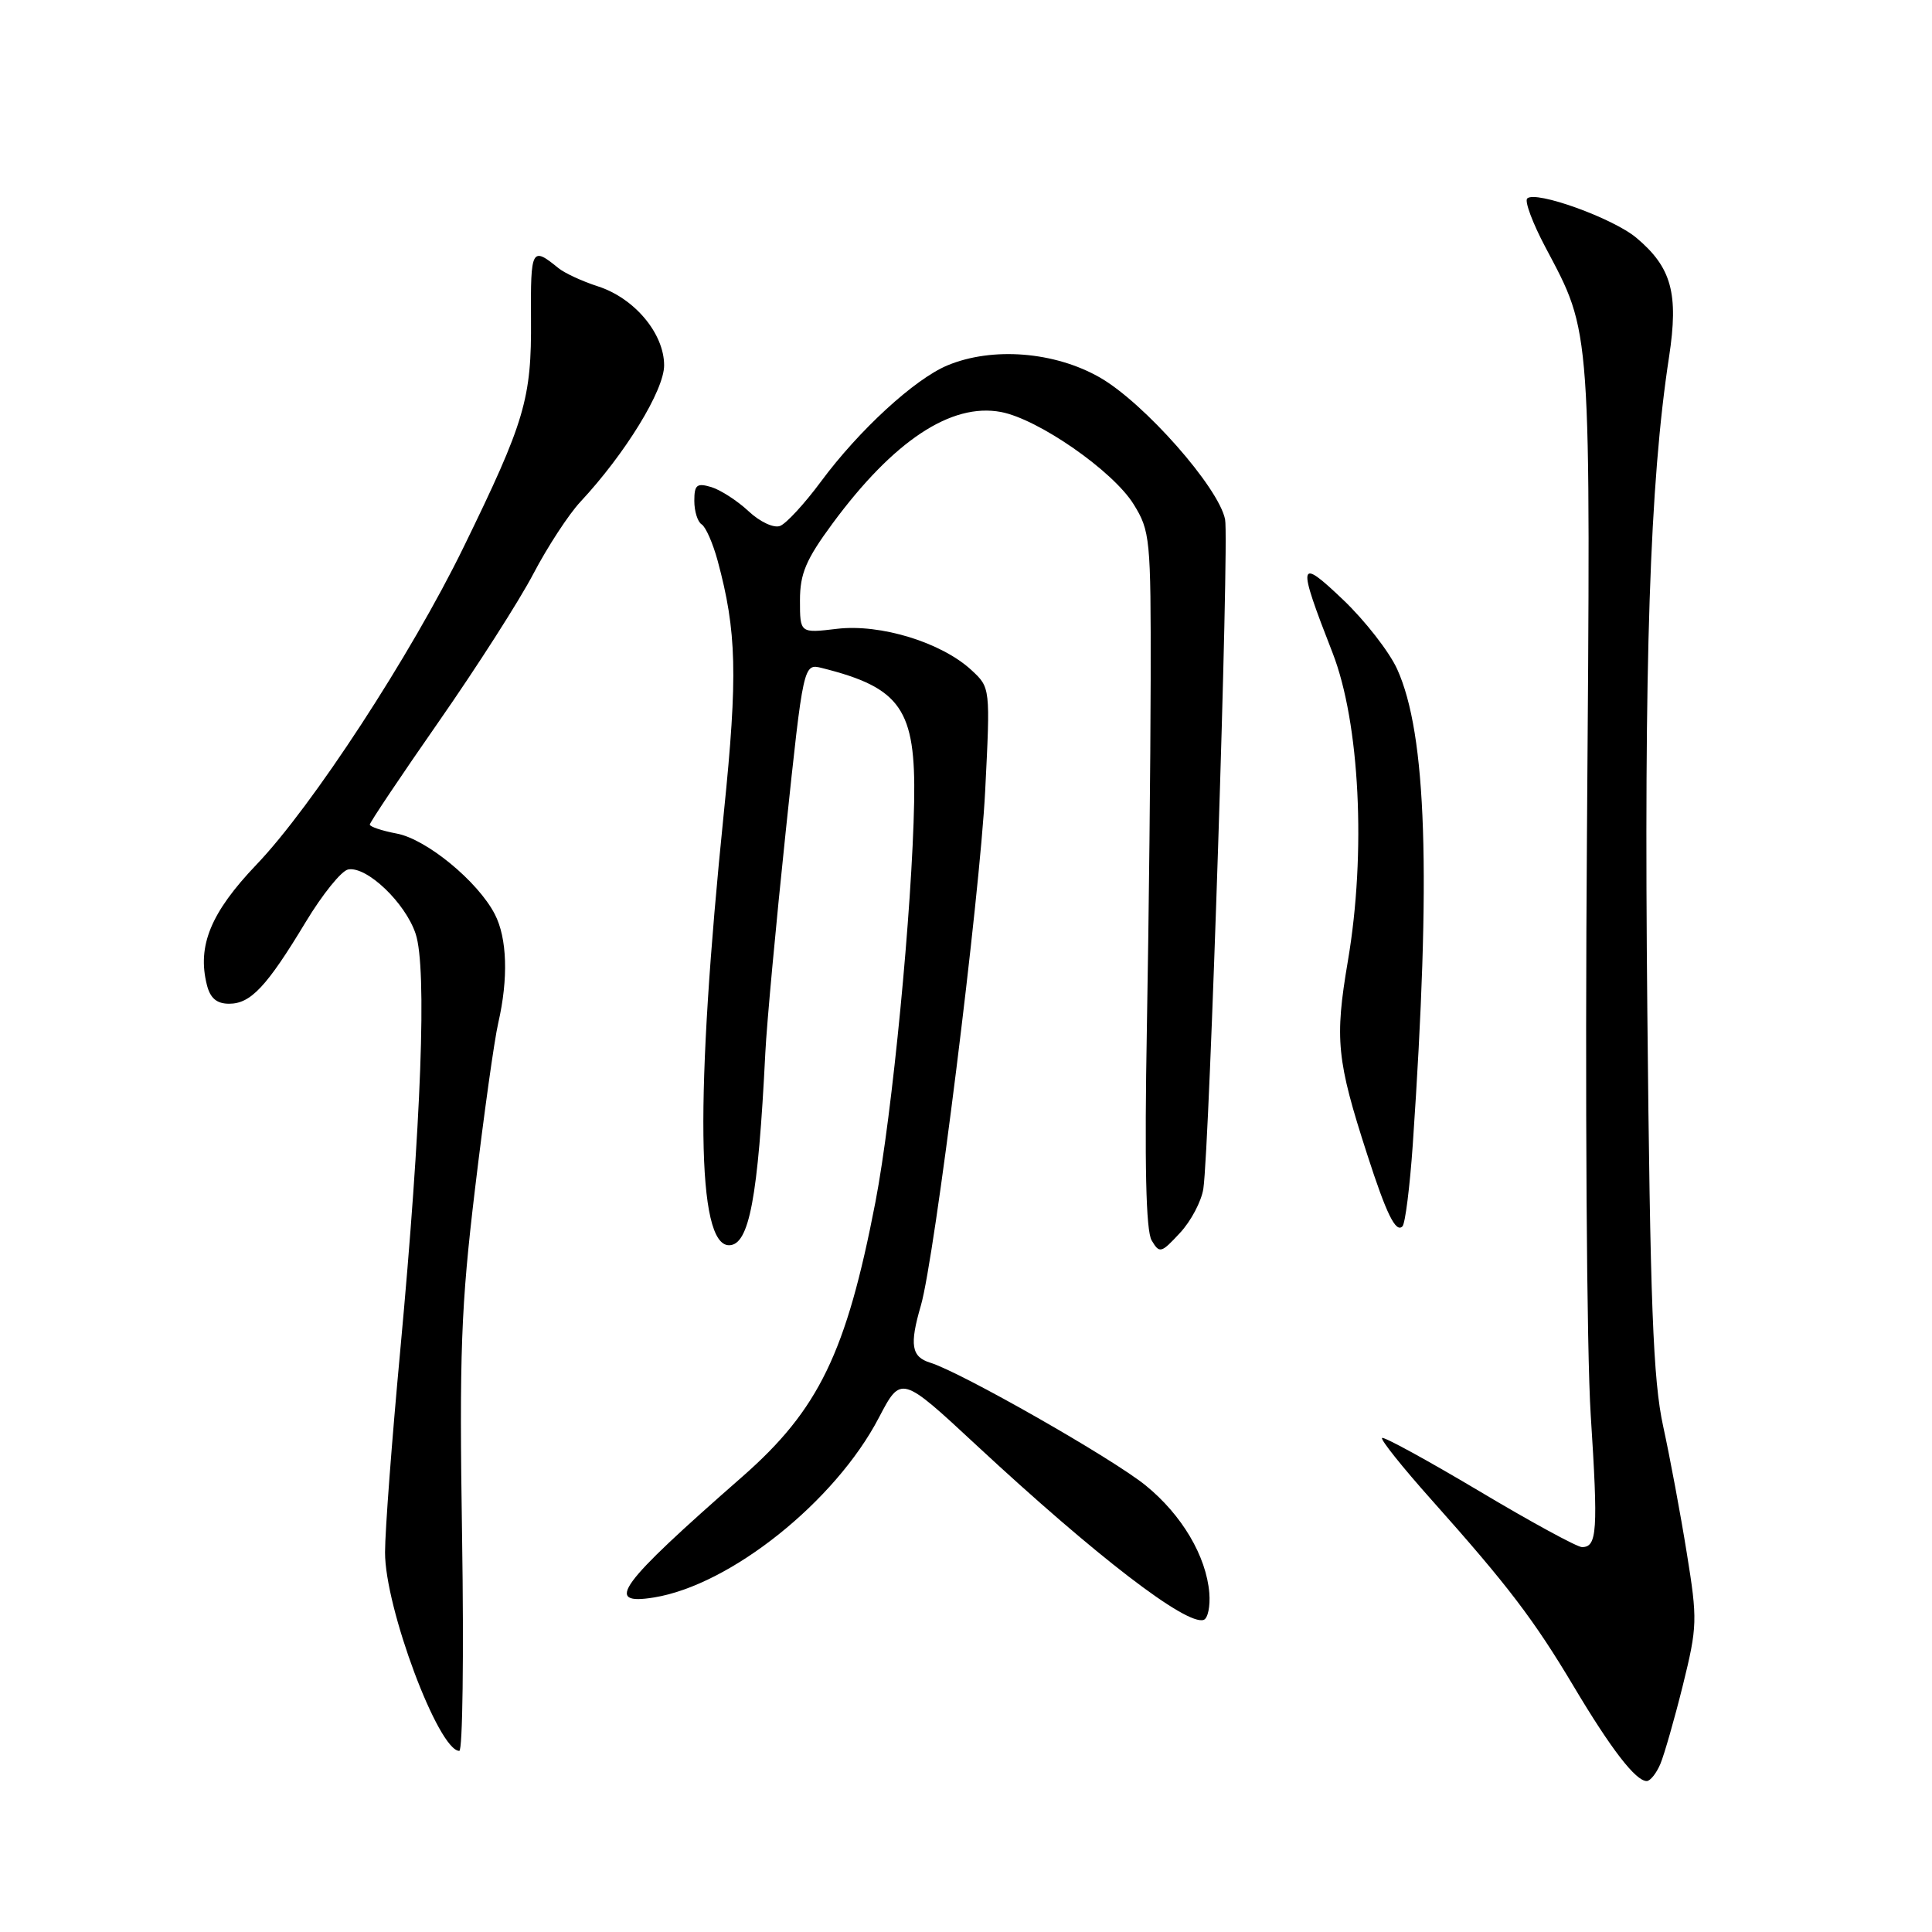 <?xml version="1.0" encoding="UTF-8" standalone="no"?>
<!DOCTYPE svg PUBLIC "-//W3C//DTD SVG 1.1//EN" "http://www.w3.org/Graphics/SVG/1.1/DTD/svg11.dtd" >
<svg xmlns="http://www.w3.org/2000/svg" xmlns:xlink="http://www.w3.org/1999/xlink" version="1.1" viewBox="0 0 256 256">
 <g >
 <path fill="currentColor"
d=" M 220.00 233.75 C 220.52 232.51 221.87 227.81 222.99 223.30 C 224.91 215.52 224.94 214.62 223.51 205.80 C 222.69 200.68 221.28 193.12 220.38 189.00 C 219.04 182.86 218.66 172.91 218.28 134.00 C 217.82 87.51 218.60 63.94 221.16 47.28 C 222.44 38.89 221.50 35.44 216.84 31.52 C 213.74 28.91 203.46 25.21 202.36 26.30 C 202.00 26.67 203.08 29.56 204.76 32.73 C 210.92 44.37 210.78 42.49 210.28 110.50 C 210.02 145.19 210.24 179.11 210.78 187.50 C 211.77 202.90 211.63 205.00 209.62 205.00 C 208.98 205.00 202.84 201.66 195.99 197.57 C 189.13 193.49 183.34 190.32 183.13 190.54 C 182.91 190.76 185.85 194.44 189.67 198.72 C 199.85 210.14 203.24 214.60 208.55 223.50 C 213.49 231.79 216.74 236.00 218.20 236.00 C 218.66 236.00 219.47 234.99 220.00 233.75 Z  M 61.23 203.75 C 60.85 179.28 61.08 173.10 62.94 157.55 C 64.12 147.68 65.50 137.78 66.02 135.55 C 67.37 129.67 67.21 124.30 65.56 121.13 C 63.32 116.79 56.50 111.18 52.56 110.45 C 50.60 110.08 49.00 109.54 49.00 109.26 C 49.00 108.98 53.11 102.84 58.14 95.62 C 63.17 88.40 68.82 79.58 70.69 76.00 C 72.57 72.42 75.36 68.15 76.90 66.50 C 82.85 60.12 88.00 51.72 88.00 48.41 C 88.00 44.19 84.07 39.50 79.22 37.94 C 77.17 37.28 74.83 36.20 74.00 35.53 C 70.45 32.63 70.30 32.92 70.36 42.28 C 70.44 52.86 69.56 55.84 61.43 72.50 C 54.47 86.77 41.35 106.88 33.97 114.58 C 27.94 120.90 26.11 125.32 27.41 130.49 C 27.85 132.27 28.72 133.00 30.36 133.00 C 33.22 133.00 35.34 130.74 40.51 122.17 C 42.72 118.51 45.24 115.38 46.13 115.21 C 48.59 114.74 53.72 119.63 55.08 123.75 C 56.59 128.33 55.84 148.67 53.03 179.00 C 51.93 190.82 51.02 202.83 51.02 205.68 C 50.99 213.00 58.10 232.00 60.86 232.00 C 61.30 232.00 61.47 219.29 61.23 203.75 Z  M 160.24 211.08 C 159.84 206.20 156.61 200.74 151.82 196.84 C 147.43 193.26 127.35 181.82 123.25 180.56 C 120.76 179.79 120.50 178.20 122.02 172.99 C 123.85 166.73 129.83 118.85 130.54 104.81 C 131.23 91.12 131.23 91.12 128.73 88.80 C 124.77 85.13 116.68 82.64 110.92 83.32 C 106.00 83.91 106.00 83.91 106.00 79.56 C 106.00 76.01 106.79 74.15 110.32 69.36 C 118.40 58.41 126.03 53.35 132.63 54.59 C 137.57 55.52 147.46 62.39 150.20 66.80 C 152.40 70.34 152.50 71.36 152.47 90.00 C 152.45 100.72 152.23 121.42 151.97 136.00 C 151.64 154.33 151.84 163.08 152.60 164.36 C 153.64 166.12 153.86 166.06 156.35 163.37 C 157.81 161.81 159.20 159.17 159.45 157.51 C 160.27 152.05 162.89 71.56 162.33 68.82 C 161.48 64.57 151.60 53.38 145.74 50.02 C 139.75 46.59 131.49 45.93 125.53 48.42 C 121.18 50.24 113.82 57.00 108.78 63.81 C 106.62 66.73 104.18 69.38 103.36 69.69 C 102.54 70.01 100.69 69.15 99.19 67.74 C 97.71 66.36 95.49 64.92 94.25 64.54 C 92.33 63.97 92.00 64.24 92.00 66.37 C 92.00 67.75 92.44 69.15 92.97 69.48 C 93.51 69.81 94.46 71.98 95.09 74.29 C 97.62 83.65 97.77 89.49 95.92 107.61 C 92.07 145.33 92.31 165.00 96.60 165.00 C 99.27 165.00 100.45 158.77 101.41 139.50 C 101.60 135.65 102.82 122.46 104.11 110.20 C 106.46 87.90 106.46 87.90 108.93 88.52 C 119.39 91.14 121.35 93.99 121.13 106.21 C 120.87 120.39 118.23 147.68 116.00 159.27 C 112.14 179.25 108.49 186.79 98.36 195.67 C 81.92 210.07 79.96 212.76 86.67 211.67 C 96.80 210.02 110.67 198.94 116.45 187.86 C 119.40 182.22 119.40 182.22 129.45 191.56 C 145.25 206.23 157.24 215.44 159.50 214.64 C 160.05 214.44 160.38 212.84 160.24 211.08 Z  M 187.20 151.67 C 189.65 115.83 189.04 97.28 185.13 88.66 C 184.09 86.37 180.88 82.25 178.00 79.50 C 171.97 73.75 171.84 74.39 176.57 86.50 C 180.18 95.77 181.04 113.03 178.60 127.34 C 176.84 137.71 177.11 140.46 181.17 153.00 C 183.71 160.88 184.95 163.39 185.83 162.50 C 186.20 162.14 186.81 157.26 187.20 151.67 Z "/>
</g>
</svg>